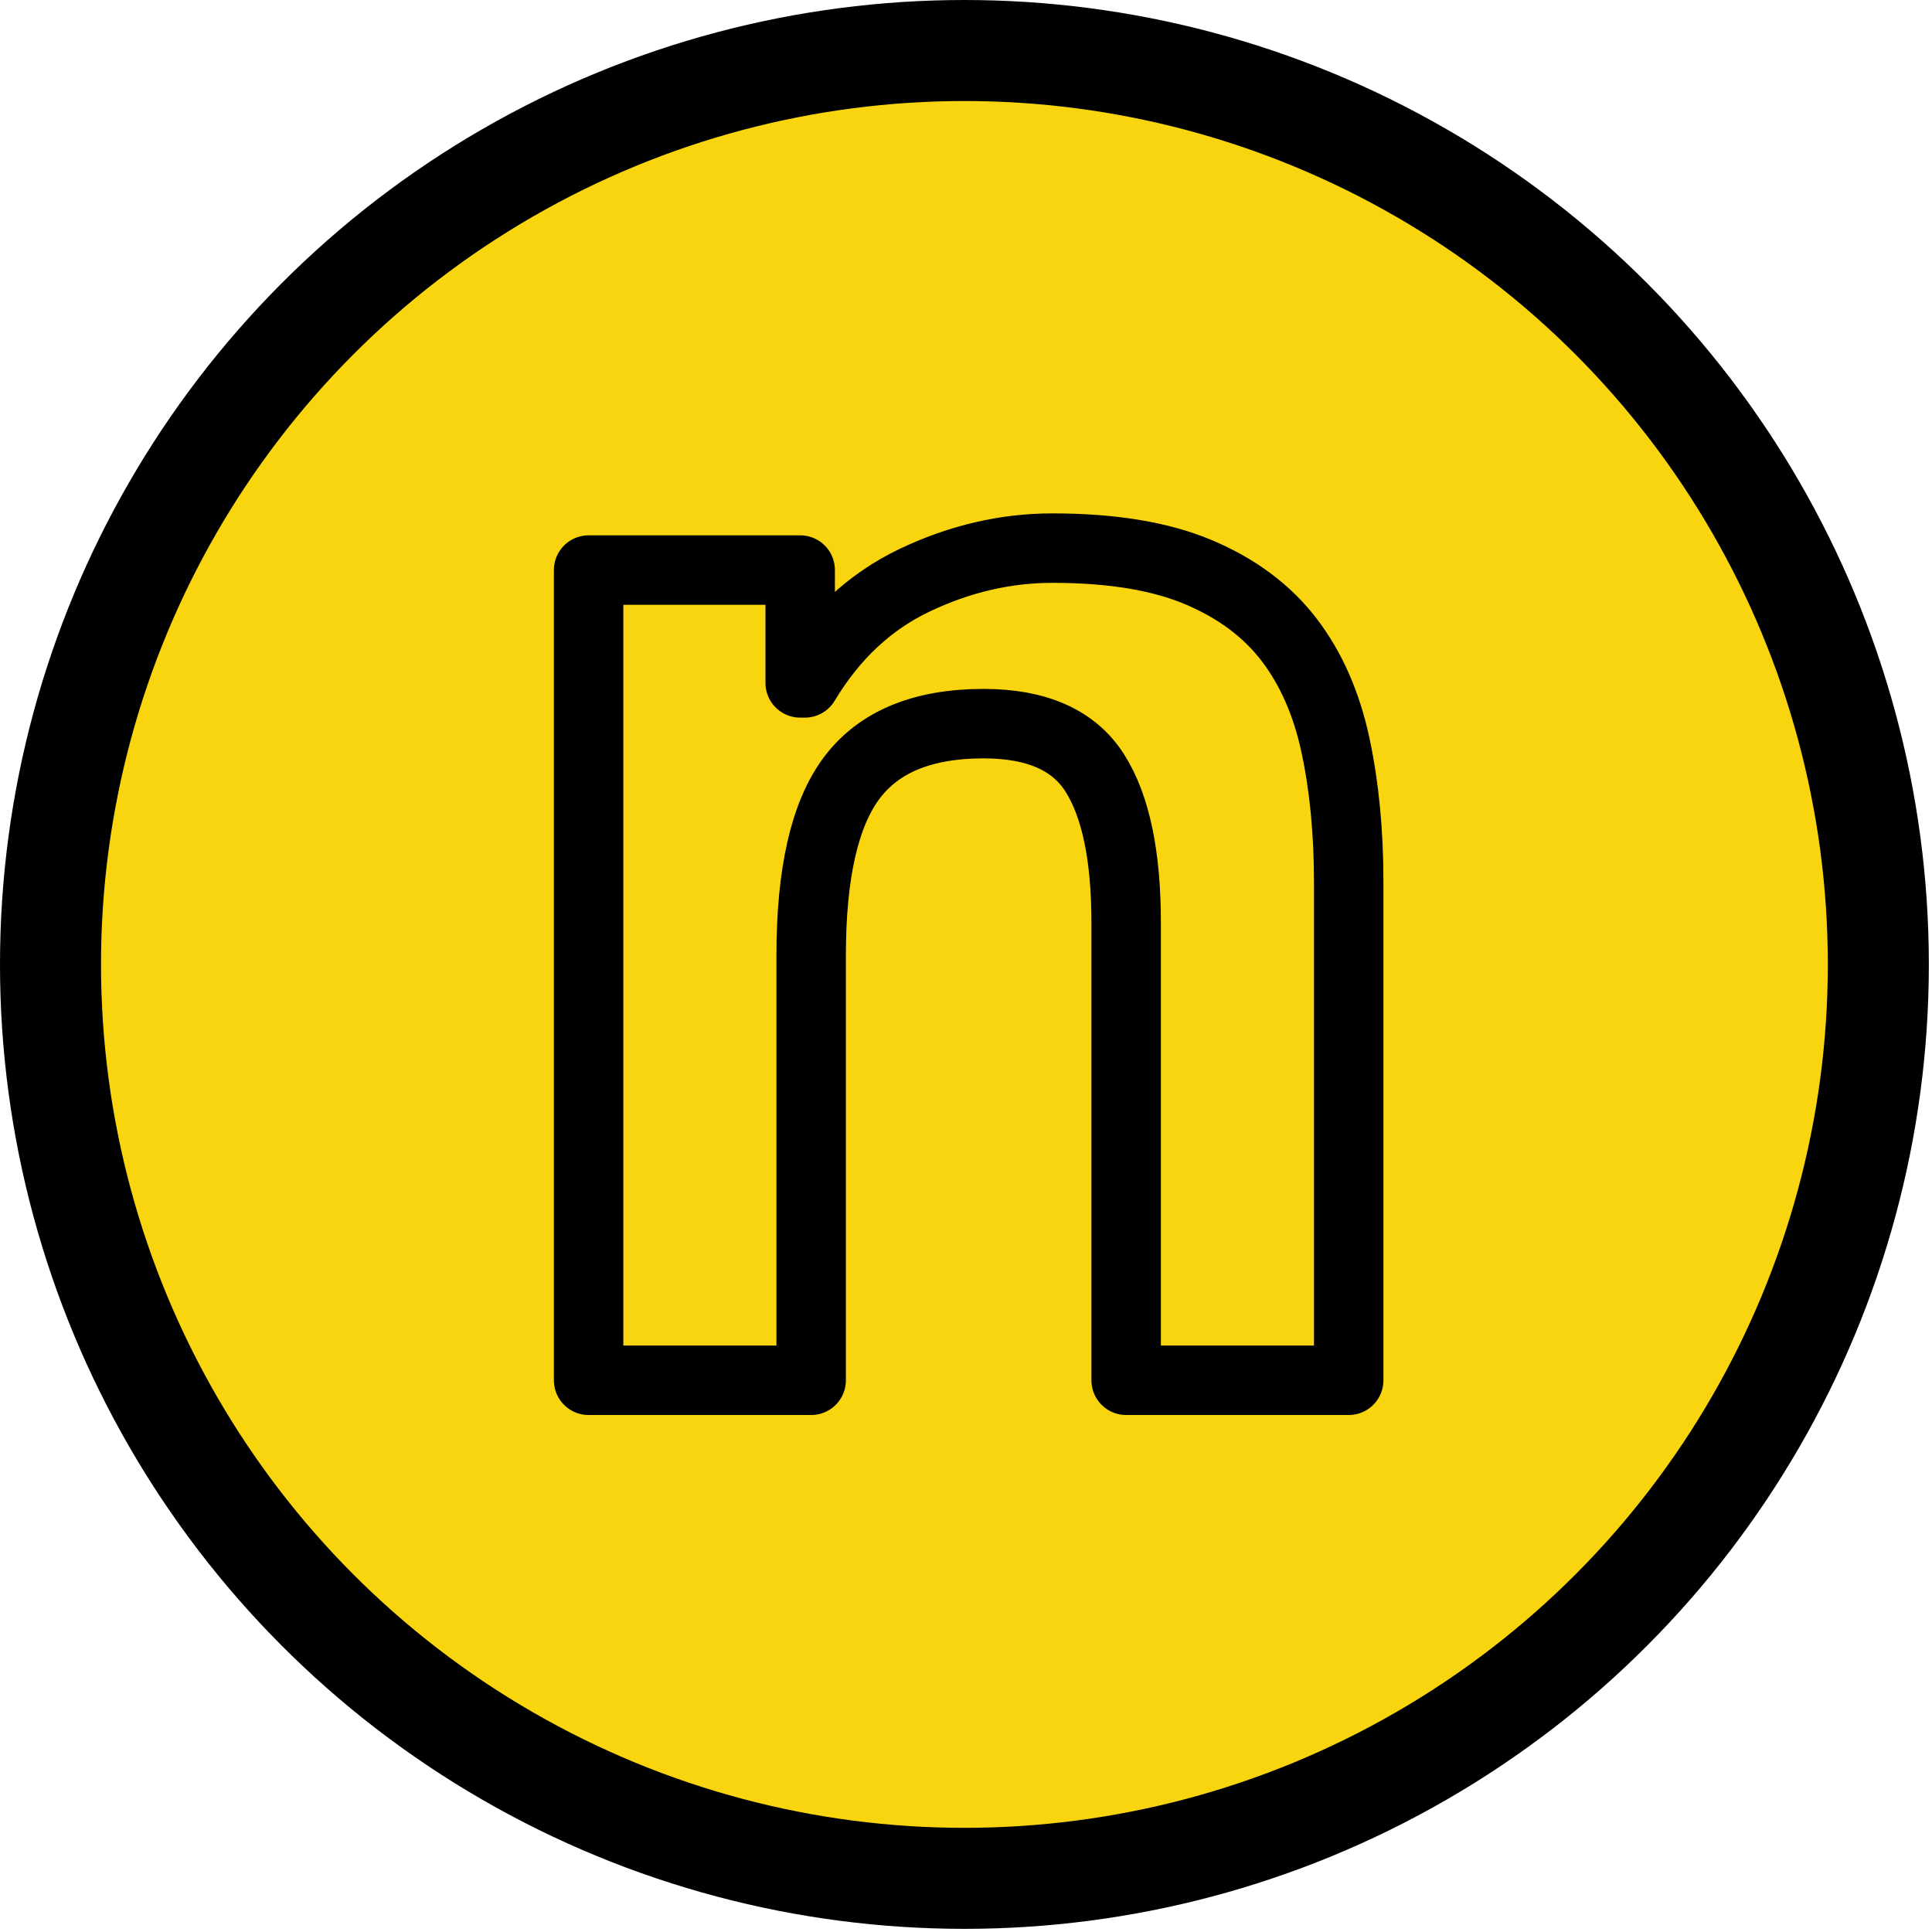 <?xml version="1.0" encoding="UTF-8" standalone="no"?>
<!DOCTYPE svg PUBLIC "-//W3C//DTD SVG 1.1//EN" "http://www.w3.org/Graphics/SVG/1.1/DTD/svg11.dtd">
<svg width="100%" height="100%" viewBox="0 0 306 306" version="1.1" xmlns="http://www.w3.org/2000/svg" xmlns:xlink="http://www.w3.org/1999/xlink" xml:space="preserve" xmlns:serif="http://www.serif.com/" style="fill-rule:evenodd;clip-rule:evenodd;stroke-linecap:round;stroke-linejoin:round;stroke-miterlimit:1.5;">
    <g transform="matrix(1,0,0,1,-415.233,-728.943)">
        <g>
            <g transform="matrix(1,0,0,1,0.029,-26.297)">
                <circle cx="567.954" cy="907.991" r="144.751" style="fill:rgb(248,213,14);stroke:black;stroke-width:16px;"/>
            </g>
            <g transform="matrix(0.275,0,0,0.275,409.127,591.679)">
                <path d="M361.215,827.466L361.215,1294.11L489.385,1294.11L489.385,1049.51C489.385,1001.97 497.207,967.821 512.852,947.061C528.498,926.301 553.771,915.921 588.671,915.921C619.36,915.921 640.722,925.399 652.756,944.353C664.791,963.308 670.808,992.041 670.808,1030.55L670.808,1294.11L798.978,1294.11L798.978,1007.08C798.978,978.201 796.421,951.875 791.306,928.106C786.192,904.338 777.316,884.18 764.679,867.632C752.043,851.084 734.743,838.147 712.78,828.82C690.816,819.493 662.685,814.829 628.386,814.829C601.308,814.829 574.831,820.997 548.957,833.333C523.082,845.668 502.021,865.375 485.774,892.454L483.066,892.454L483.066,827.466L361.215,827.466Z" style="fill:none;fill-rule:nonzero;stroke:black;stroke-width:40px;stroke-linecap:butt;stroke-miterlimit:2;"/>
            </g>
        </g>
    </g>
</svg>
